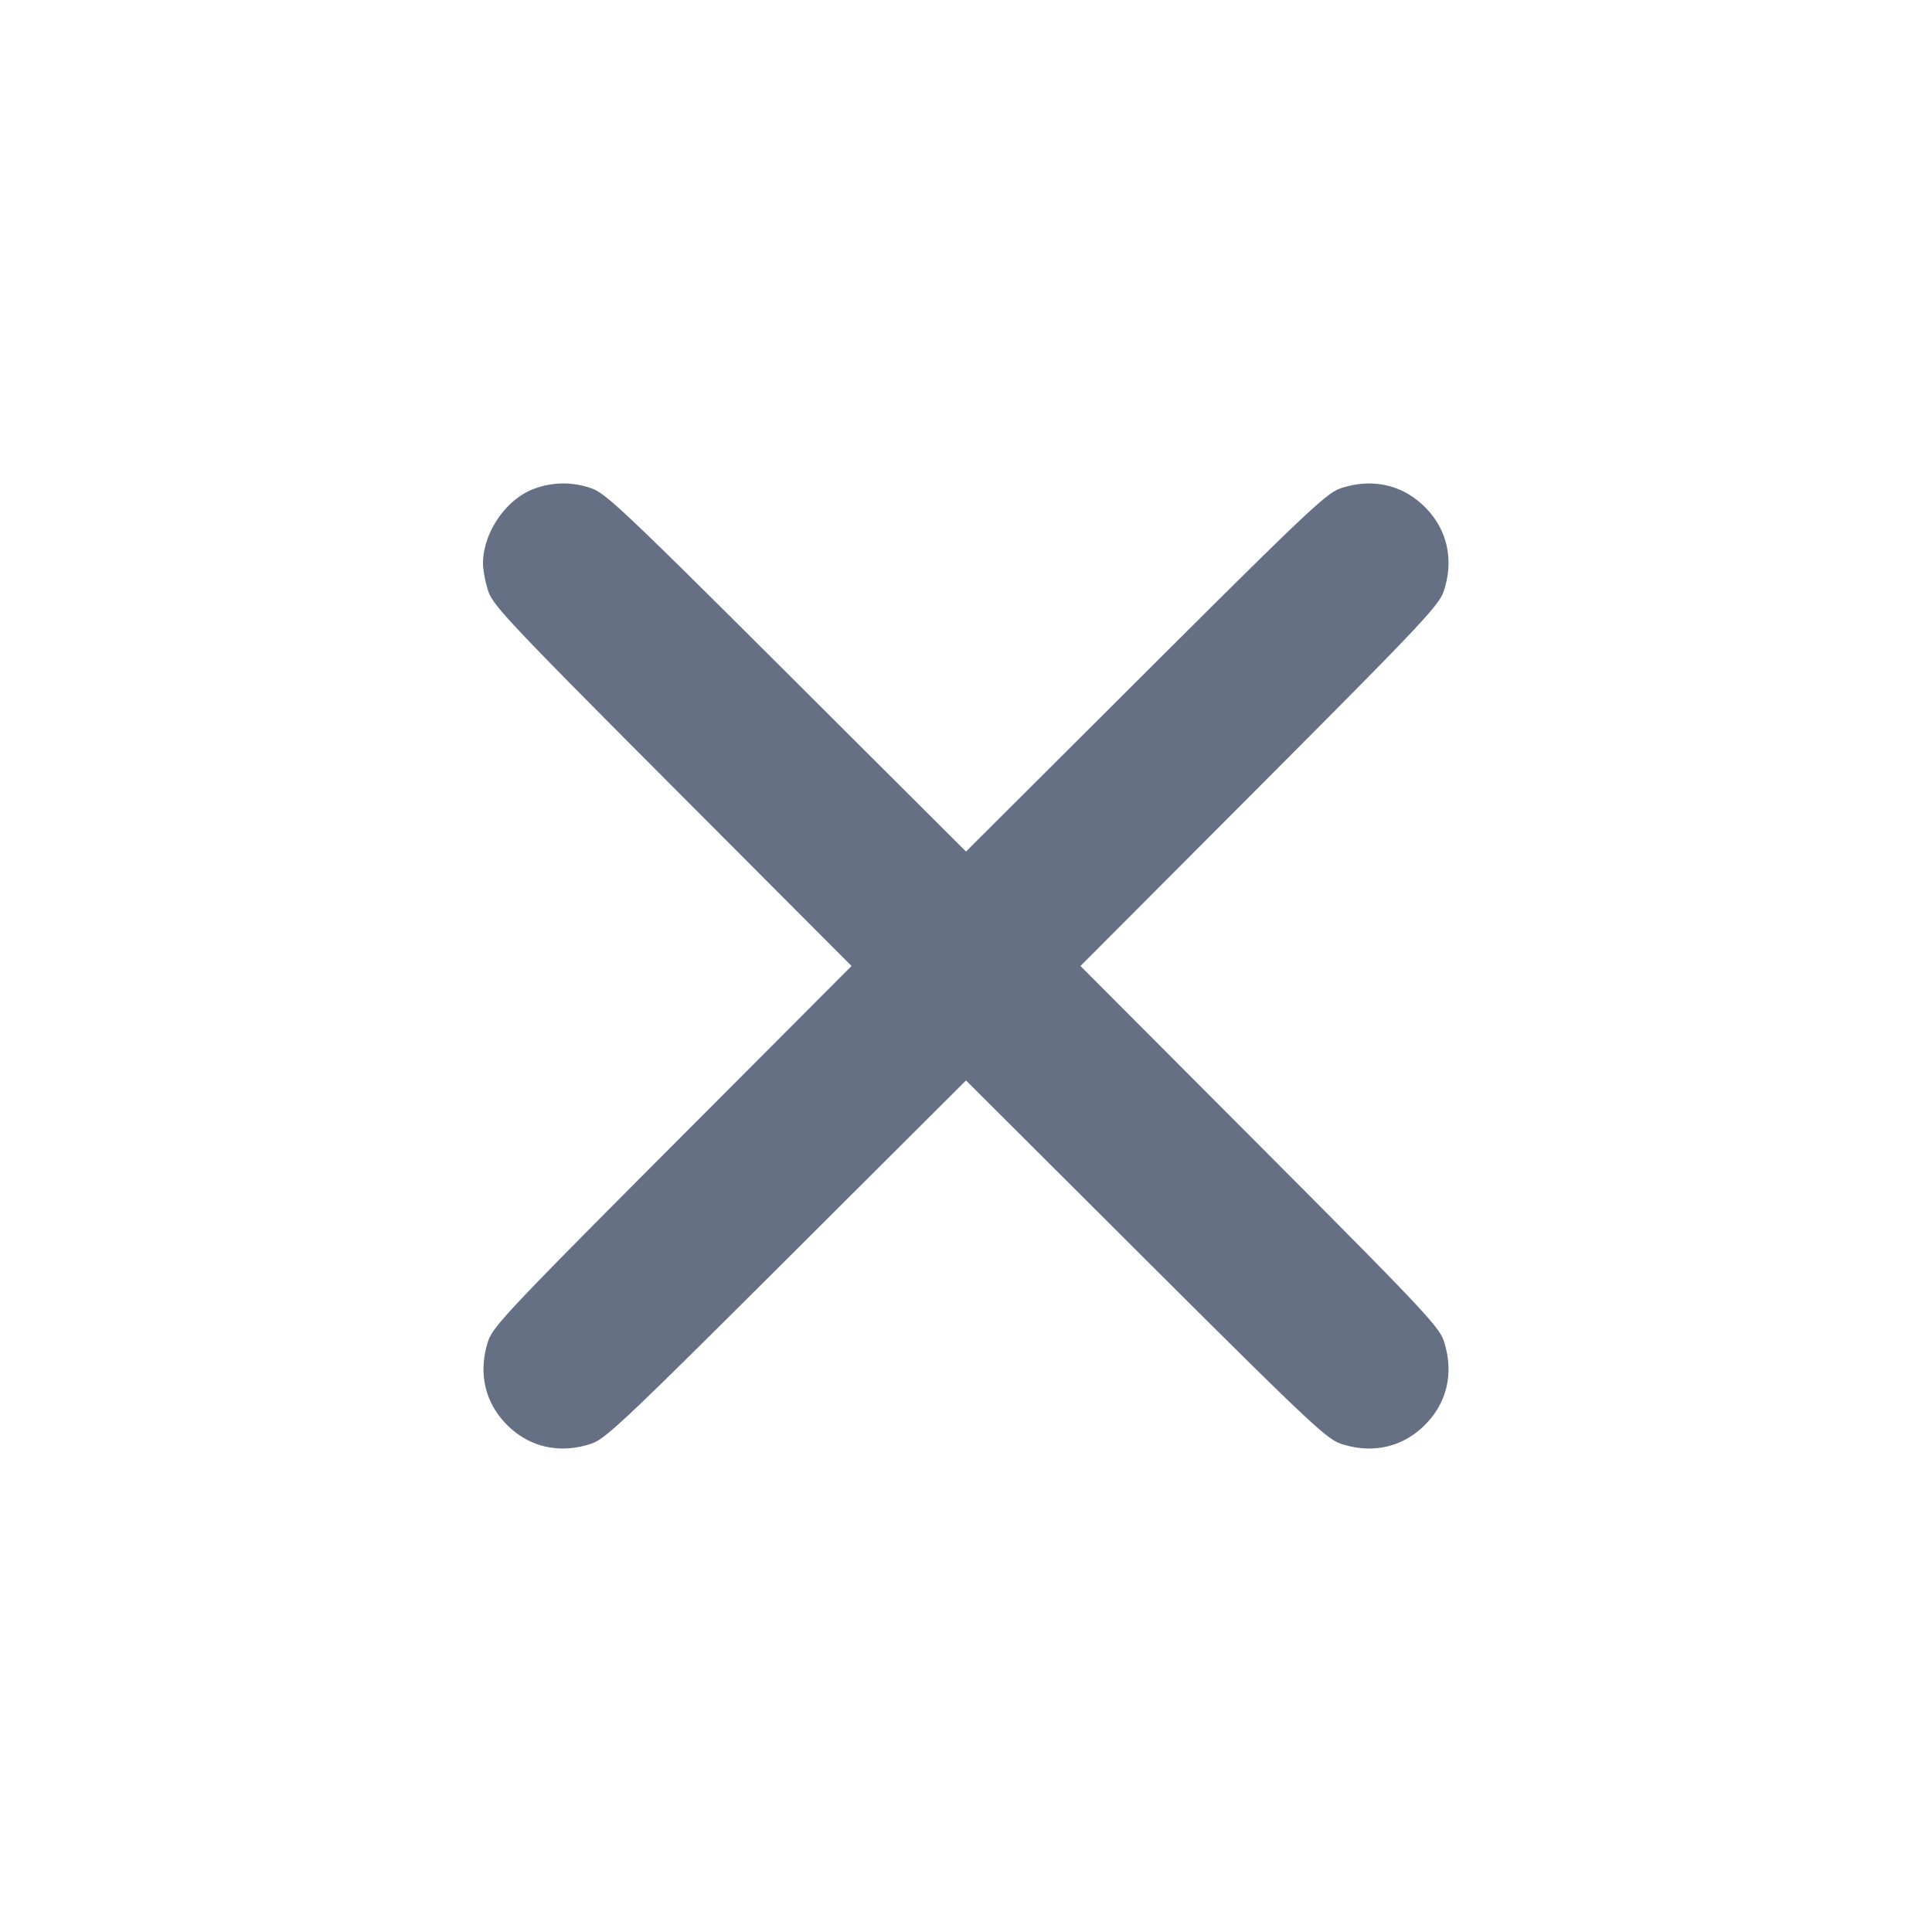 <svg width="24" height="24" fill="none" xmlns="http://www.w3.org/2000/svg"><path d="M6.643 6.069C6.291 6.193 6 6.614 6 7c0 .08.029.234.065.343.059.178.278.41 2.289 2.427L10.578 12l-2.224 2.23c-2.011 2.017-2.23 2.249-2.289 2.427-.129.39-.044.766.234 1.044s.654.363 1.044.234c.178-.059.41-.278 2.427-2.289L12 13.422l2.23 2.224c2.017 2.011 2.249 2.23 2.427 2.289.39.129.766.044 1.044-.234s.363-.654.234-1.044c-.059-.178-.278-.41-2.289-2.427L13.422 12l2.224-2.23c2.011-2.017 2.23-2.249 2.289-2.427.129-.39.044-.766-.234-1.044s-.654-.363-1.044-.234c-.178.059-.41.278-2.427 2.289L12 10.578 9.77 8.354c-2.017-2.011-2.249-2.23-2.427-2.289a1.032 1.032 0 0 0-.7.004" fill="#667085" fill-rule="evenodd"/></svg>